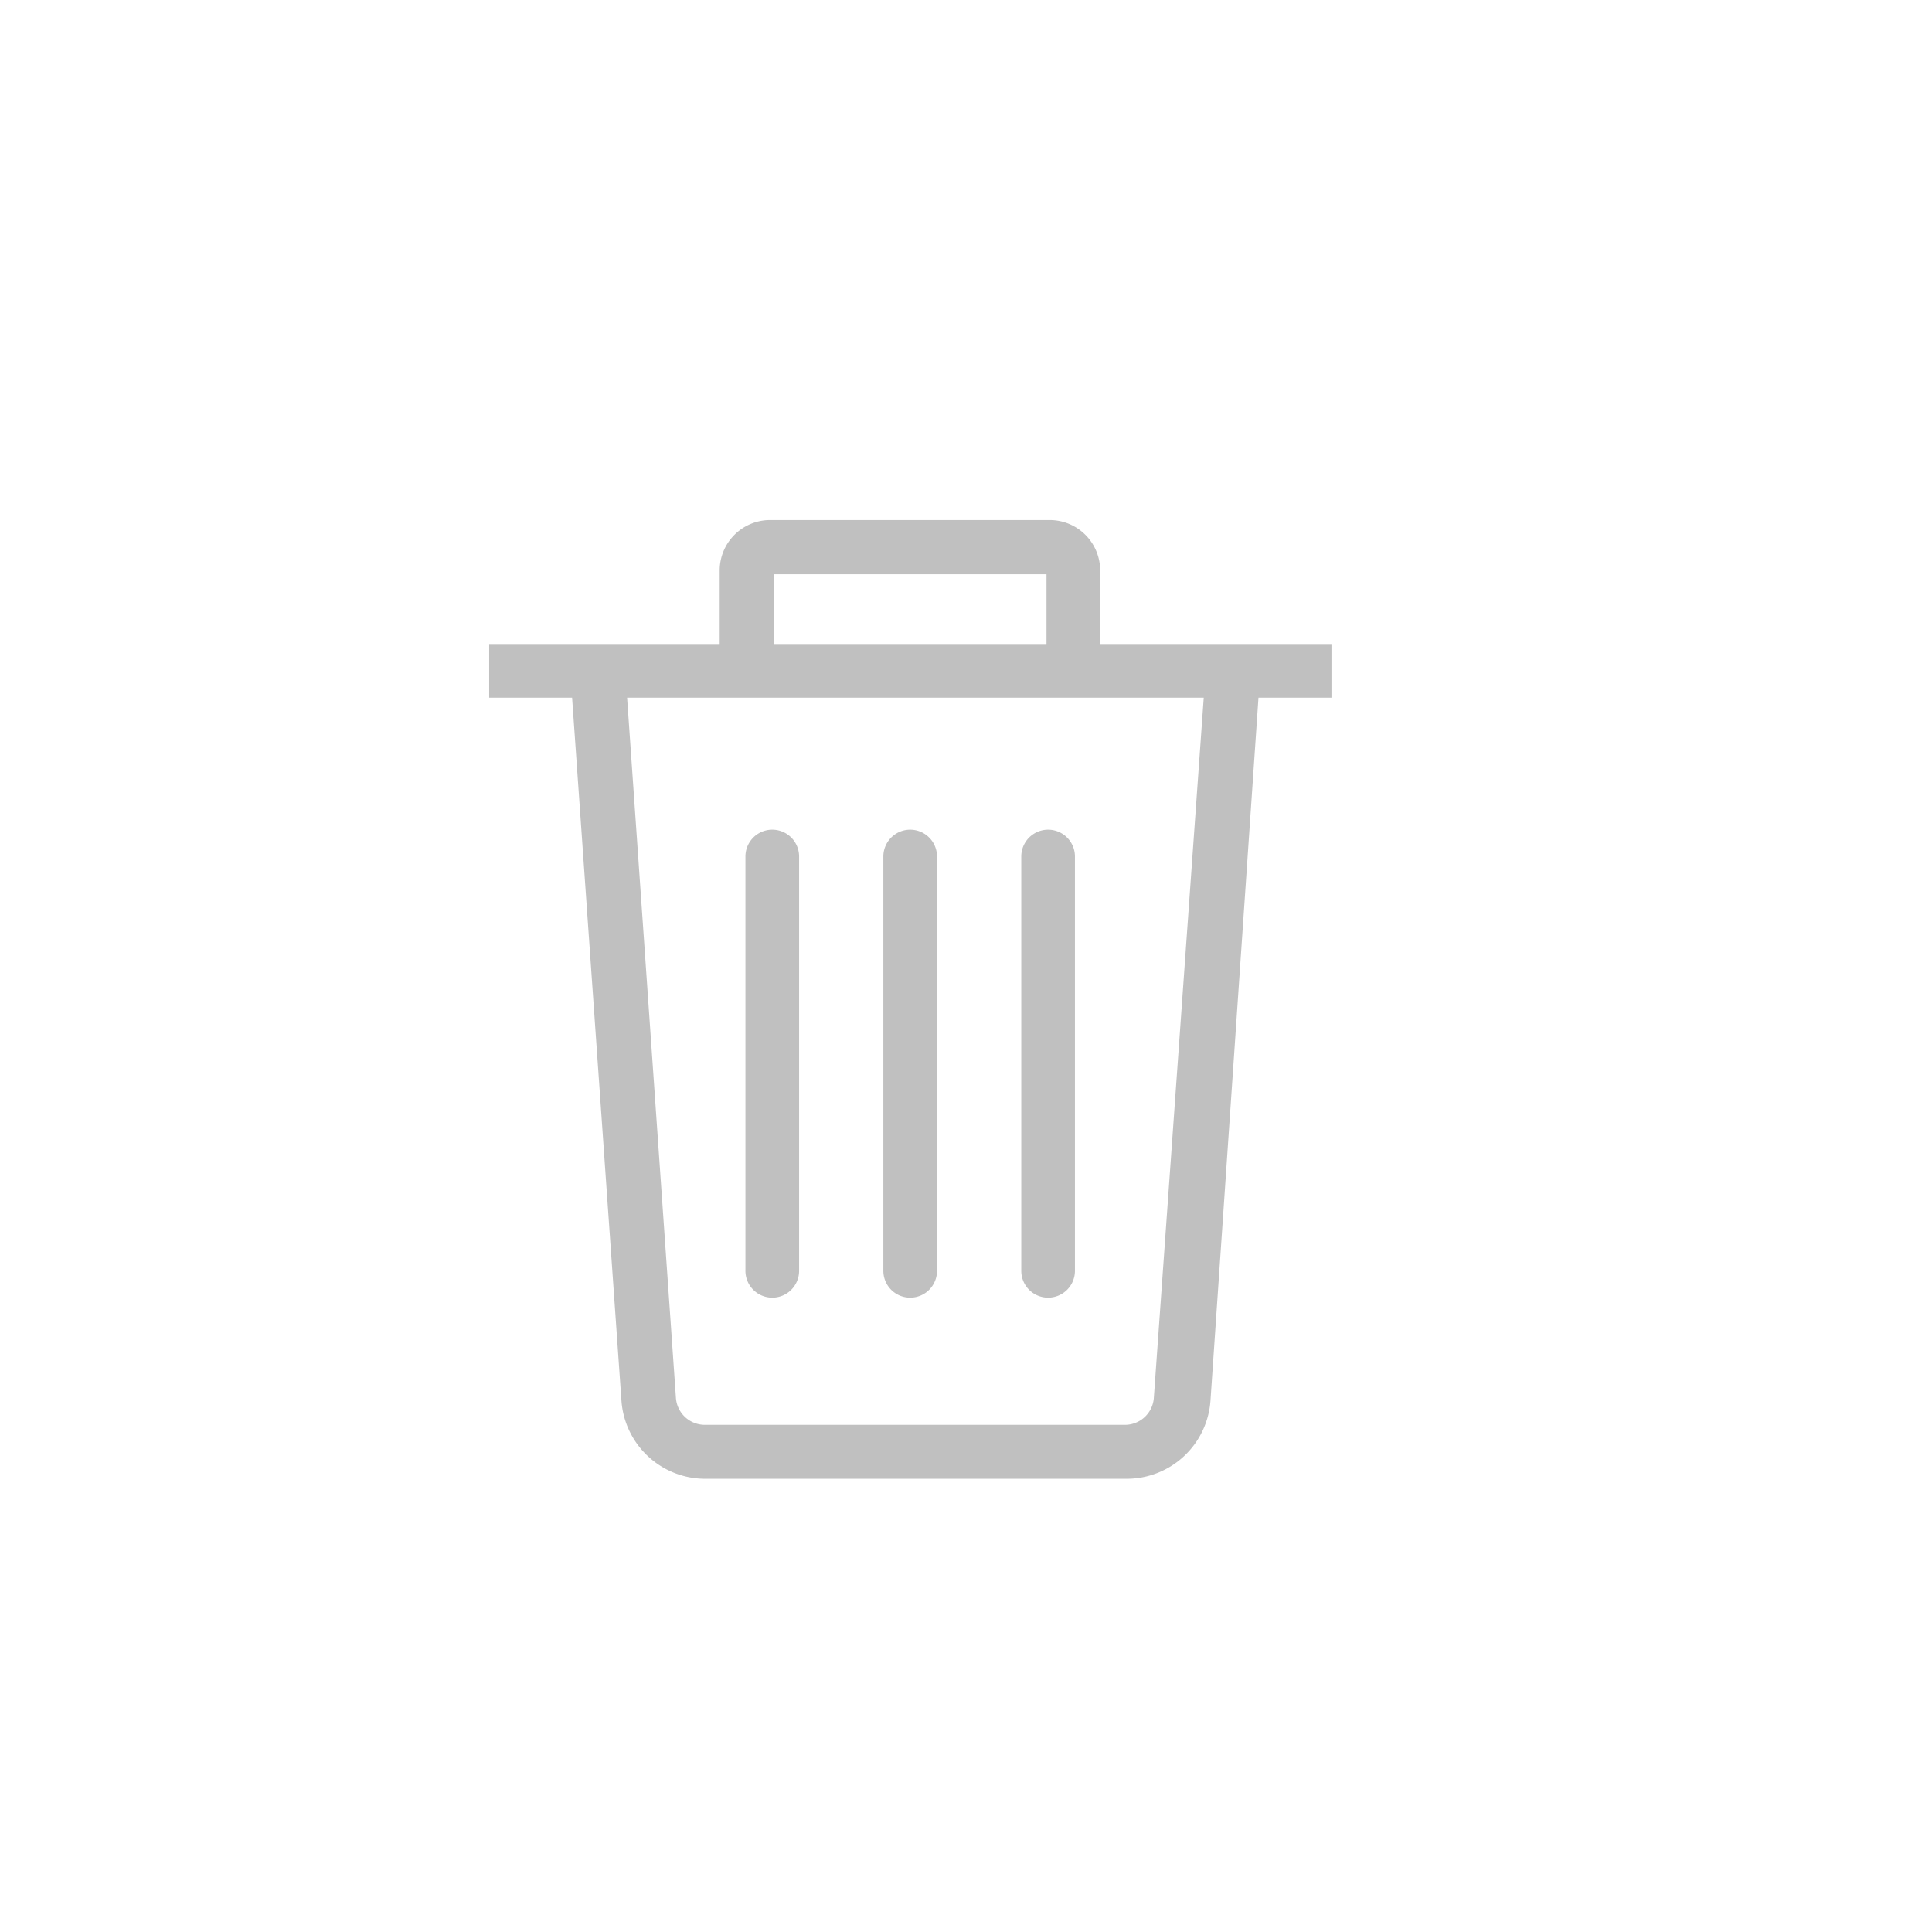 <svg id="Layer_1" data-name="Layer 1" xmlns="http://www.w3.org/2000/svg" viewBox="0 0 72 72"><defs><style>.cls-1{fill:silver}</style></defs><path class="cls-1" d="M49.62 24H41v-2.74a1.88 1.88 0 00-1.88-1.88H28.69a1.88 1.88 0 00-1.87 1.88V24h-8.59v2h3.09l1.84 26.21a3.13 3.13 0 003.11 2.9H42a3.13 3.13 0 003.11-2.9L46.9 26h2.72zm-20.77-2.6H39V24H28.85zM43 52.1a1.08 1.08 0 01-1.08 1H26.27a1.08 1.08 0 01-1.08-1L23.37 26h21.49z"/><path class="cls-1" d="M28.78 48.36a1 1 0 001-1V31.92a1 1 0 00-2 0v15.42a1 1 0 001 1.02zM33.92 48.36a1 1 0 001-1V31.92a1 1 0 00-2 0v15.42a1 1 0 001 1.02zM39.06 48.36a1 1 0 001-1V31.92a1 1 0 00-2 0v15.42a1 1 0 001 1.02z"/></svg>